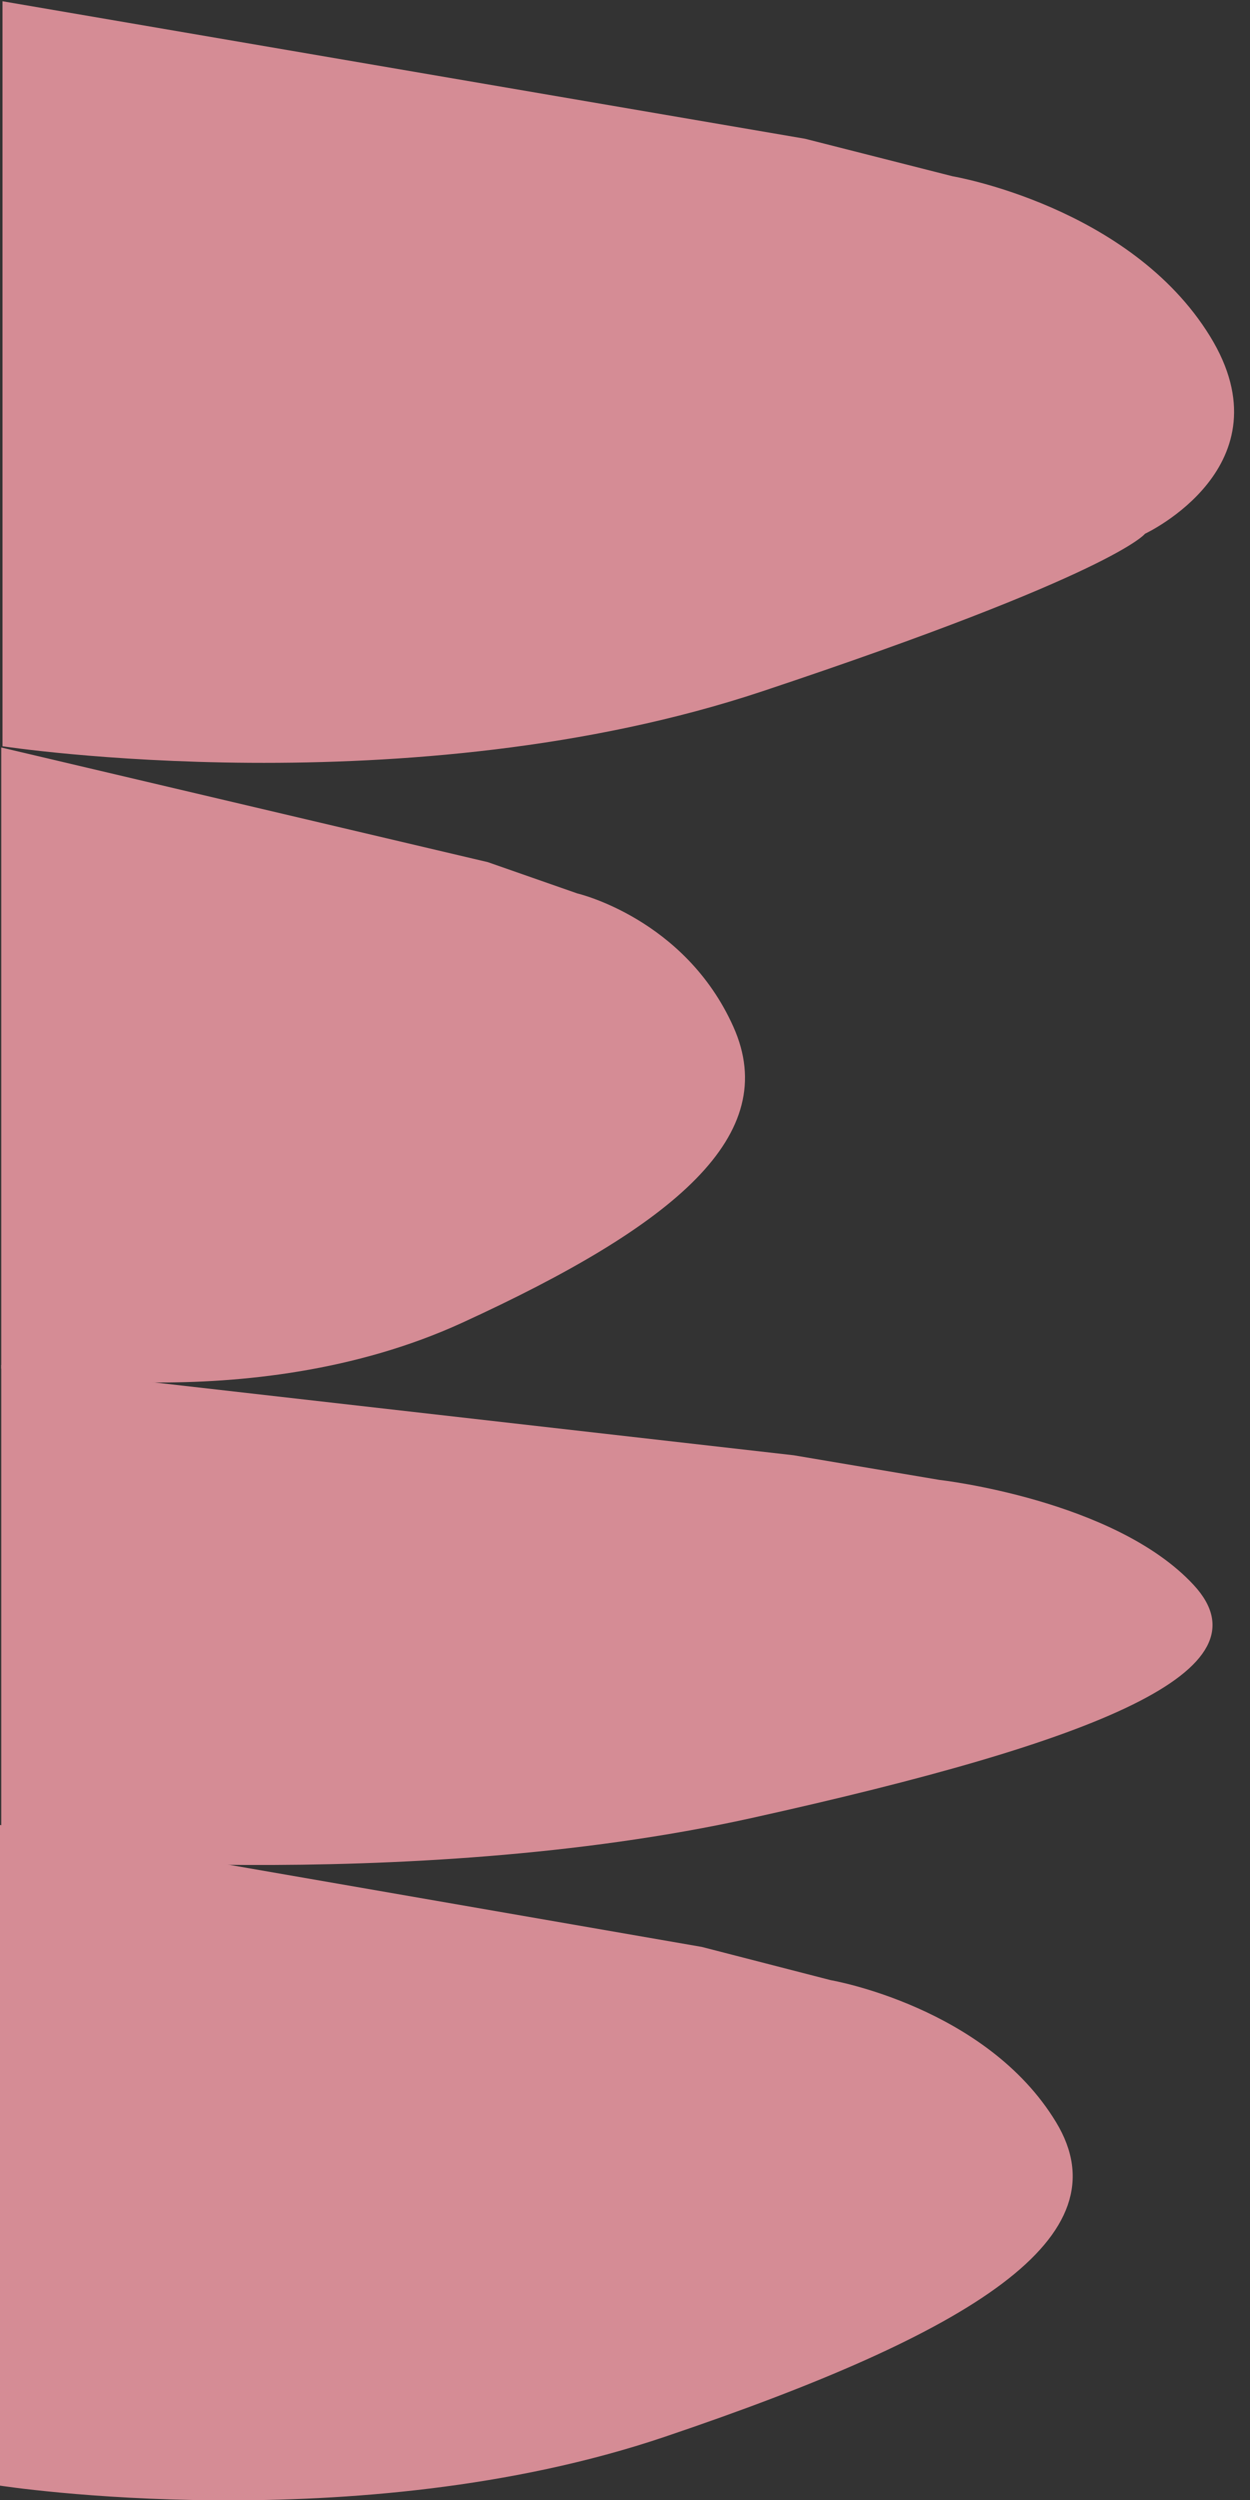 <?xml version="1.0" encoding="utf-8"?>
<!-- Generator: Adobe Illustrator 23.0.1, SVG Export Plug-In . SVG Version: 6.00 Build 0)  -->
<svg version="1.1" id="Layer_1" xmlns="http://www.w3.org/2000/svg" xmlns:xlink="http://www.w3.org/1999/xlink" x="0px" y="0px"
	 viewBox="0 0 500 1000" style="enable-background:new 0 0 500 1000;" xml:space="preserve">
<rect x="0" y="0" width="500" height="1000" fill="#333333" stroke="none"/>
<style type="text/css">
	.st0{fill:#D58C95;}
	.st1{stroke:#FFFFFF;stroke-miterlimit:10;}
</style>
<path class="st0" d="M1,0.5v298c0,0,163,25,304-22s153-63,153-63s58-27,26-79s-103-64-103-64l-59-15L1,0.5z"/>
<path class="st1" d="M347.5,399.5"/>
<path class="st0" d="M0,730v264.25c0,0,142.54,22.17,265.85-19.51s184.52-79.81,156.54-125.92c-27.98-46.11-90.07-56.75-90.07-56.75
	l-51.6-13.3L0,730z"/>
<path class="st0" d="M0.5,546v195.64c0,0,160.96,16.41,300.19-14.44s208.35-59.09,176.76-93.22s-101.71-42.02-101.71-42.02
	l-58.26-9.85L0.5,546z"/>
<path class="st0" d="M0.5,299v248.46c0,0,98.83,20.84,184.33-18.34c85.49-39.19,127.94-75.04,108.53-118.39
	c-19.4-43.36-62.45-53.36-62.45-53.36l-35.77-12.51L0.5,299z"/>
</svg>
